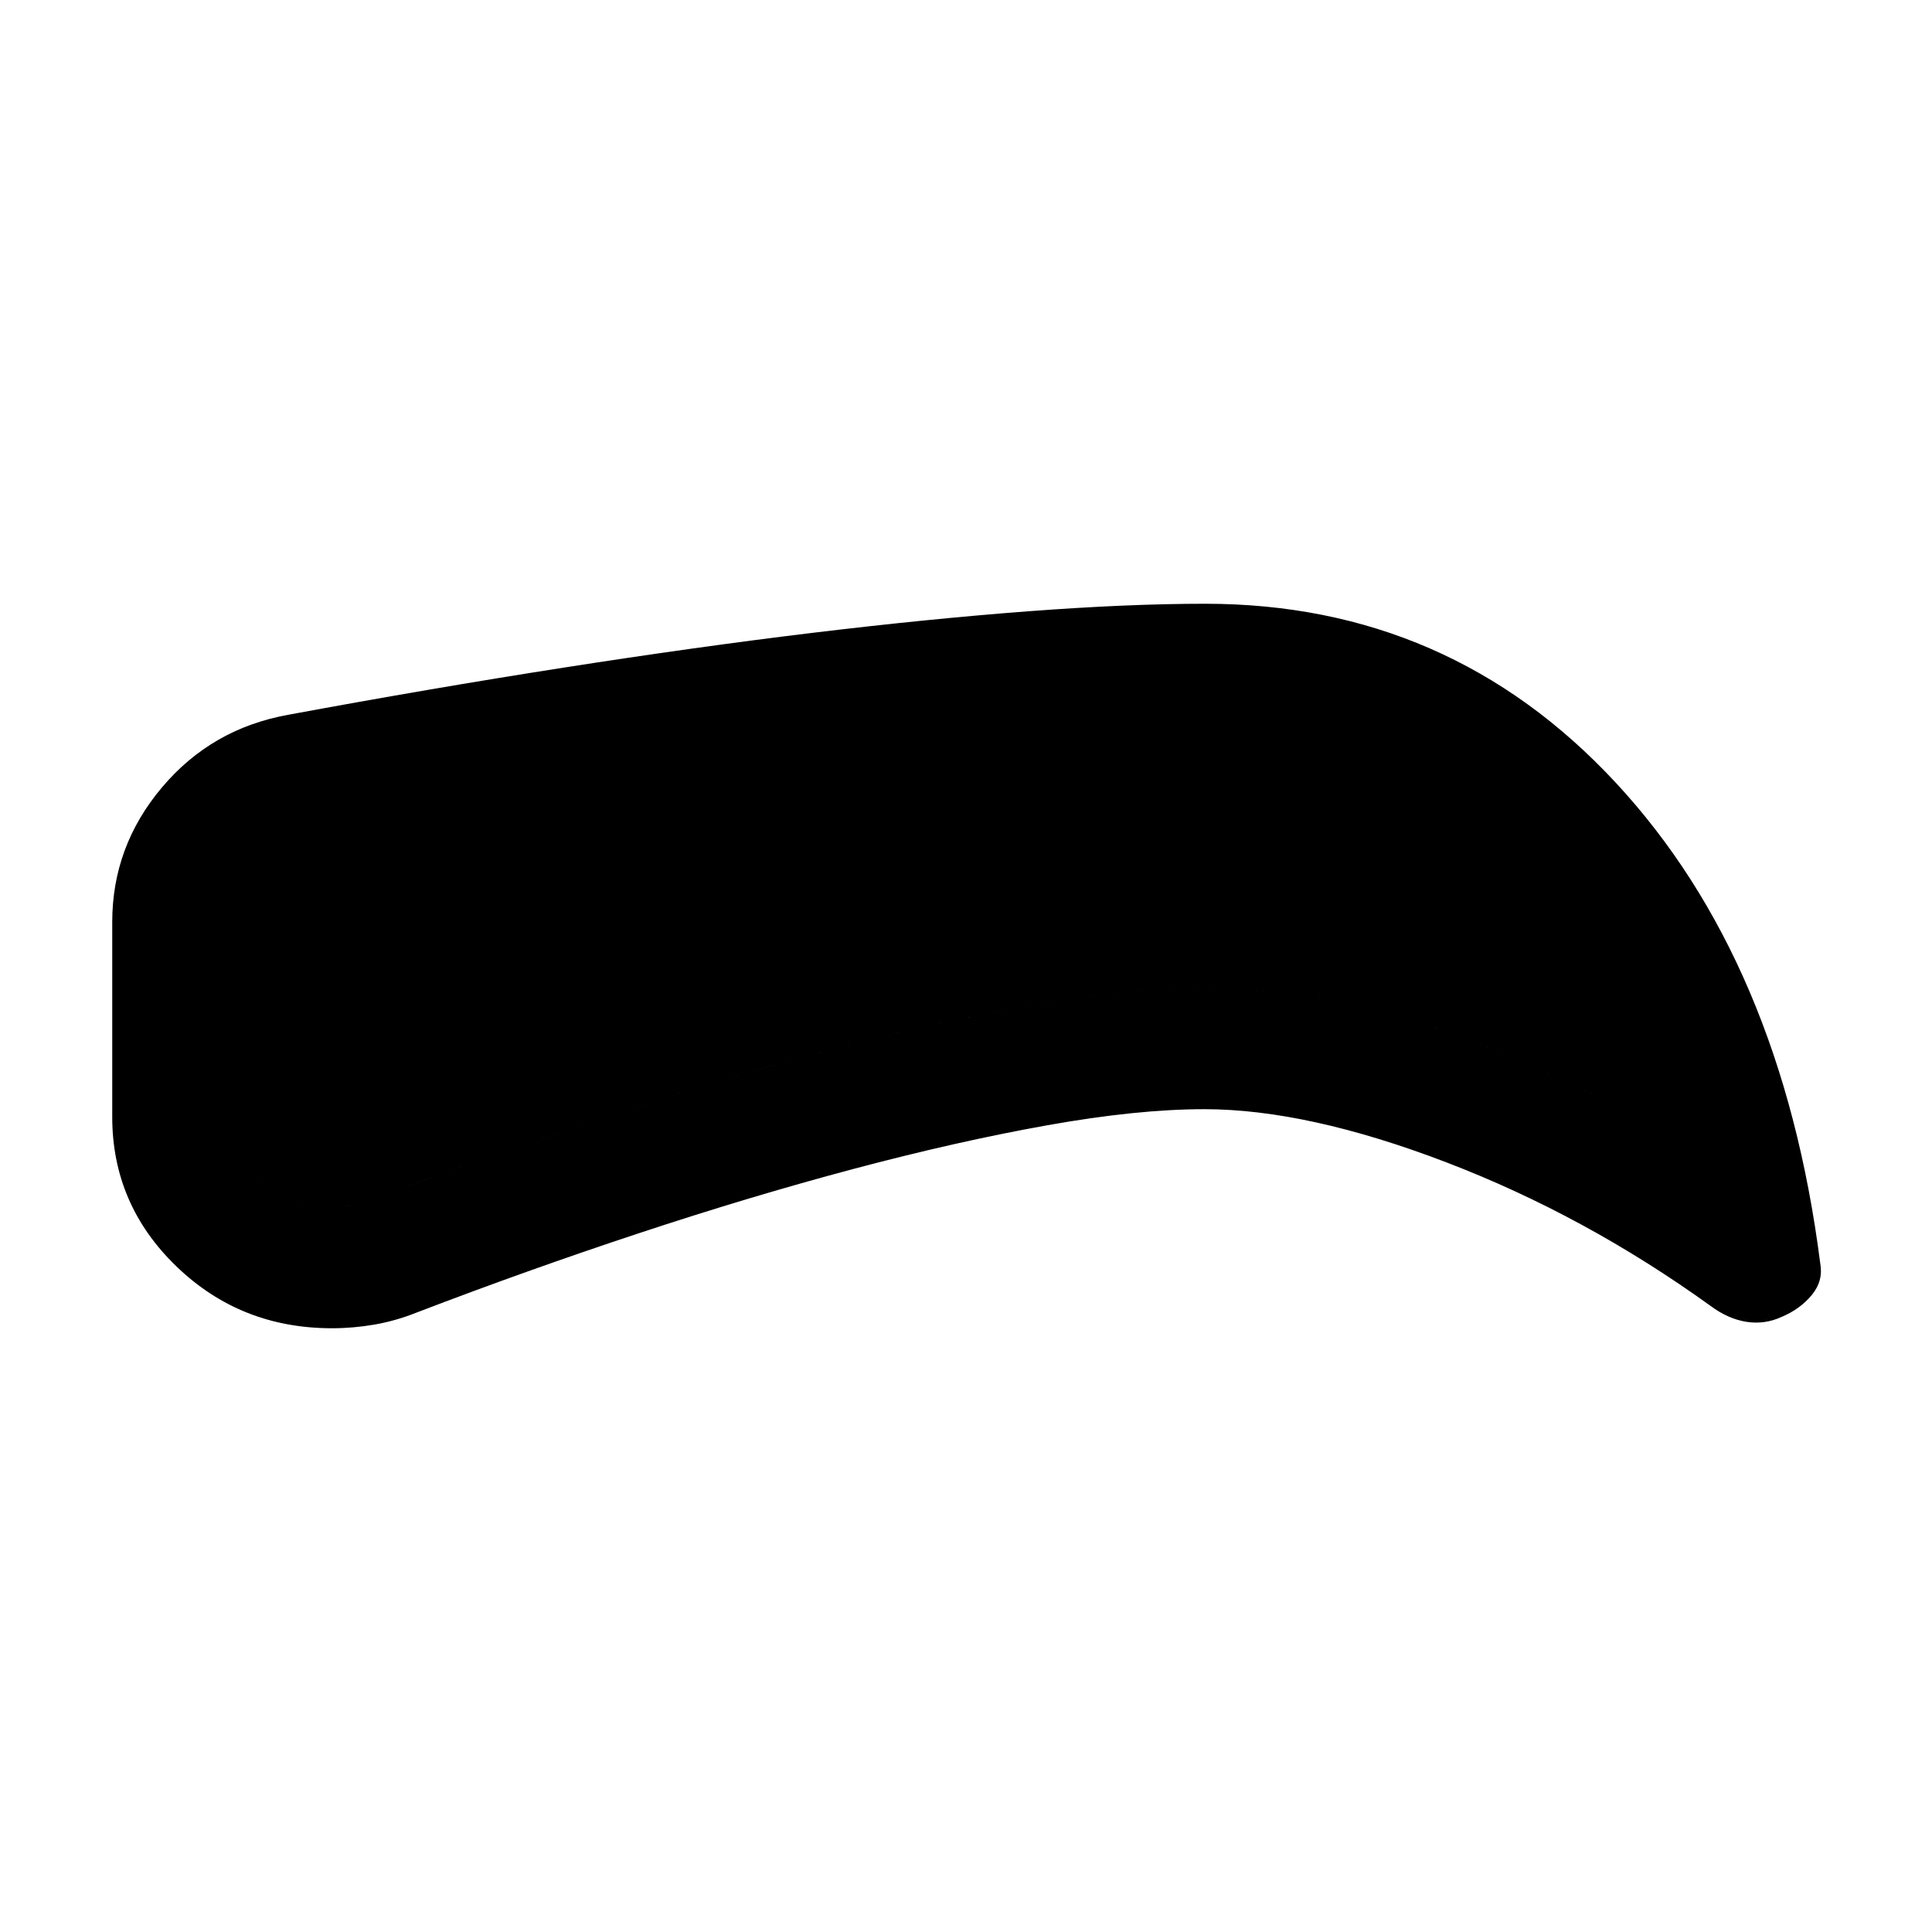 <svg xmlns="http://www.w3.org/2000/svg" height="24" viewBox="0 -960 960 960" width="24"><path d="M598.46-408.85q-33.46 0-78.35 8.04-44.88 8.04-96.19 21.69-51.31 13.66-106.54 31.93-55.23 18.27-110.23 39.34-10.61 4.23-21.15 6.04-10.54 1.81-21 1.81-45.51 0-77.37-30.77Q55.77-361.54 55.77-405v-96.85q0-37.58 24.69-66.87 24.69-29.28 62.85-36.12 70.79-13.11 136.66-23.4 65.88-10.3 123.73-17.3 57.86-6.99 107.38-10.73Q560.6-660 598.85-660q121.3 0 203.84 88.73t101.77 238.96q1.62 8.69-4.14 15.72-5.75 7.02-14.96 10.92-8.44 3.9-17.55 2.48-9.12-1.43-17.81-7.89-62.46-45-131.38-71.38-68.93-26.39-120.16-26.39Zm0-60q51.69 0 103.46 15.85 51.77 15.85 124.62 54.85-29.15-99.08-87.15-150.47-58-51.38-140.93-51.38-79.05 0-199.1 14.85-120.05 14.84-243.9 39.3-17.36 3.39-28.53 15.8-11.16 12.41-11.16 28.2V-405q0 24.31 21.73 37.35 21.73 13.03 46.73 3.88 61.54-23.08 120.5-42.46 58.96-19.38 111.92-33.15T515.77-461q46.15-7.85 82.69-7.85Zm0 0q-36.54 0-82.69 7.85-46.16 7.85-99.12 21.62-52.96 13.77-111.92 33.15t-120.5 42.46q-25 9.15-46.73-3.88-21.73-13.04-21.73-37.35v-96.85q0-15.92 11.11-28.27 11.12-12.34 28.58-15.73 123.85-24.46 243.81-39.3Q519.23-600 598.46-600q82.93 0 140.93 51.38 58 51.39 87.15 150.47-72.85-39-124.62-54.85-51.77-15.85-103.46-15.85Z"/></svg>